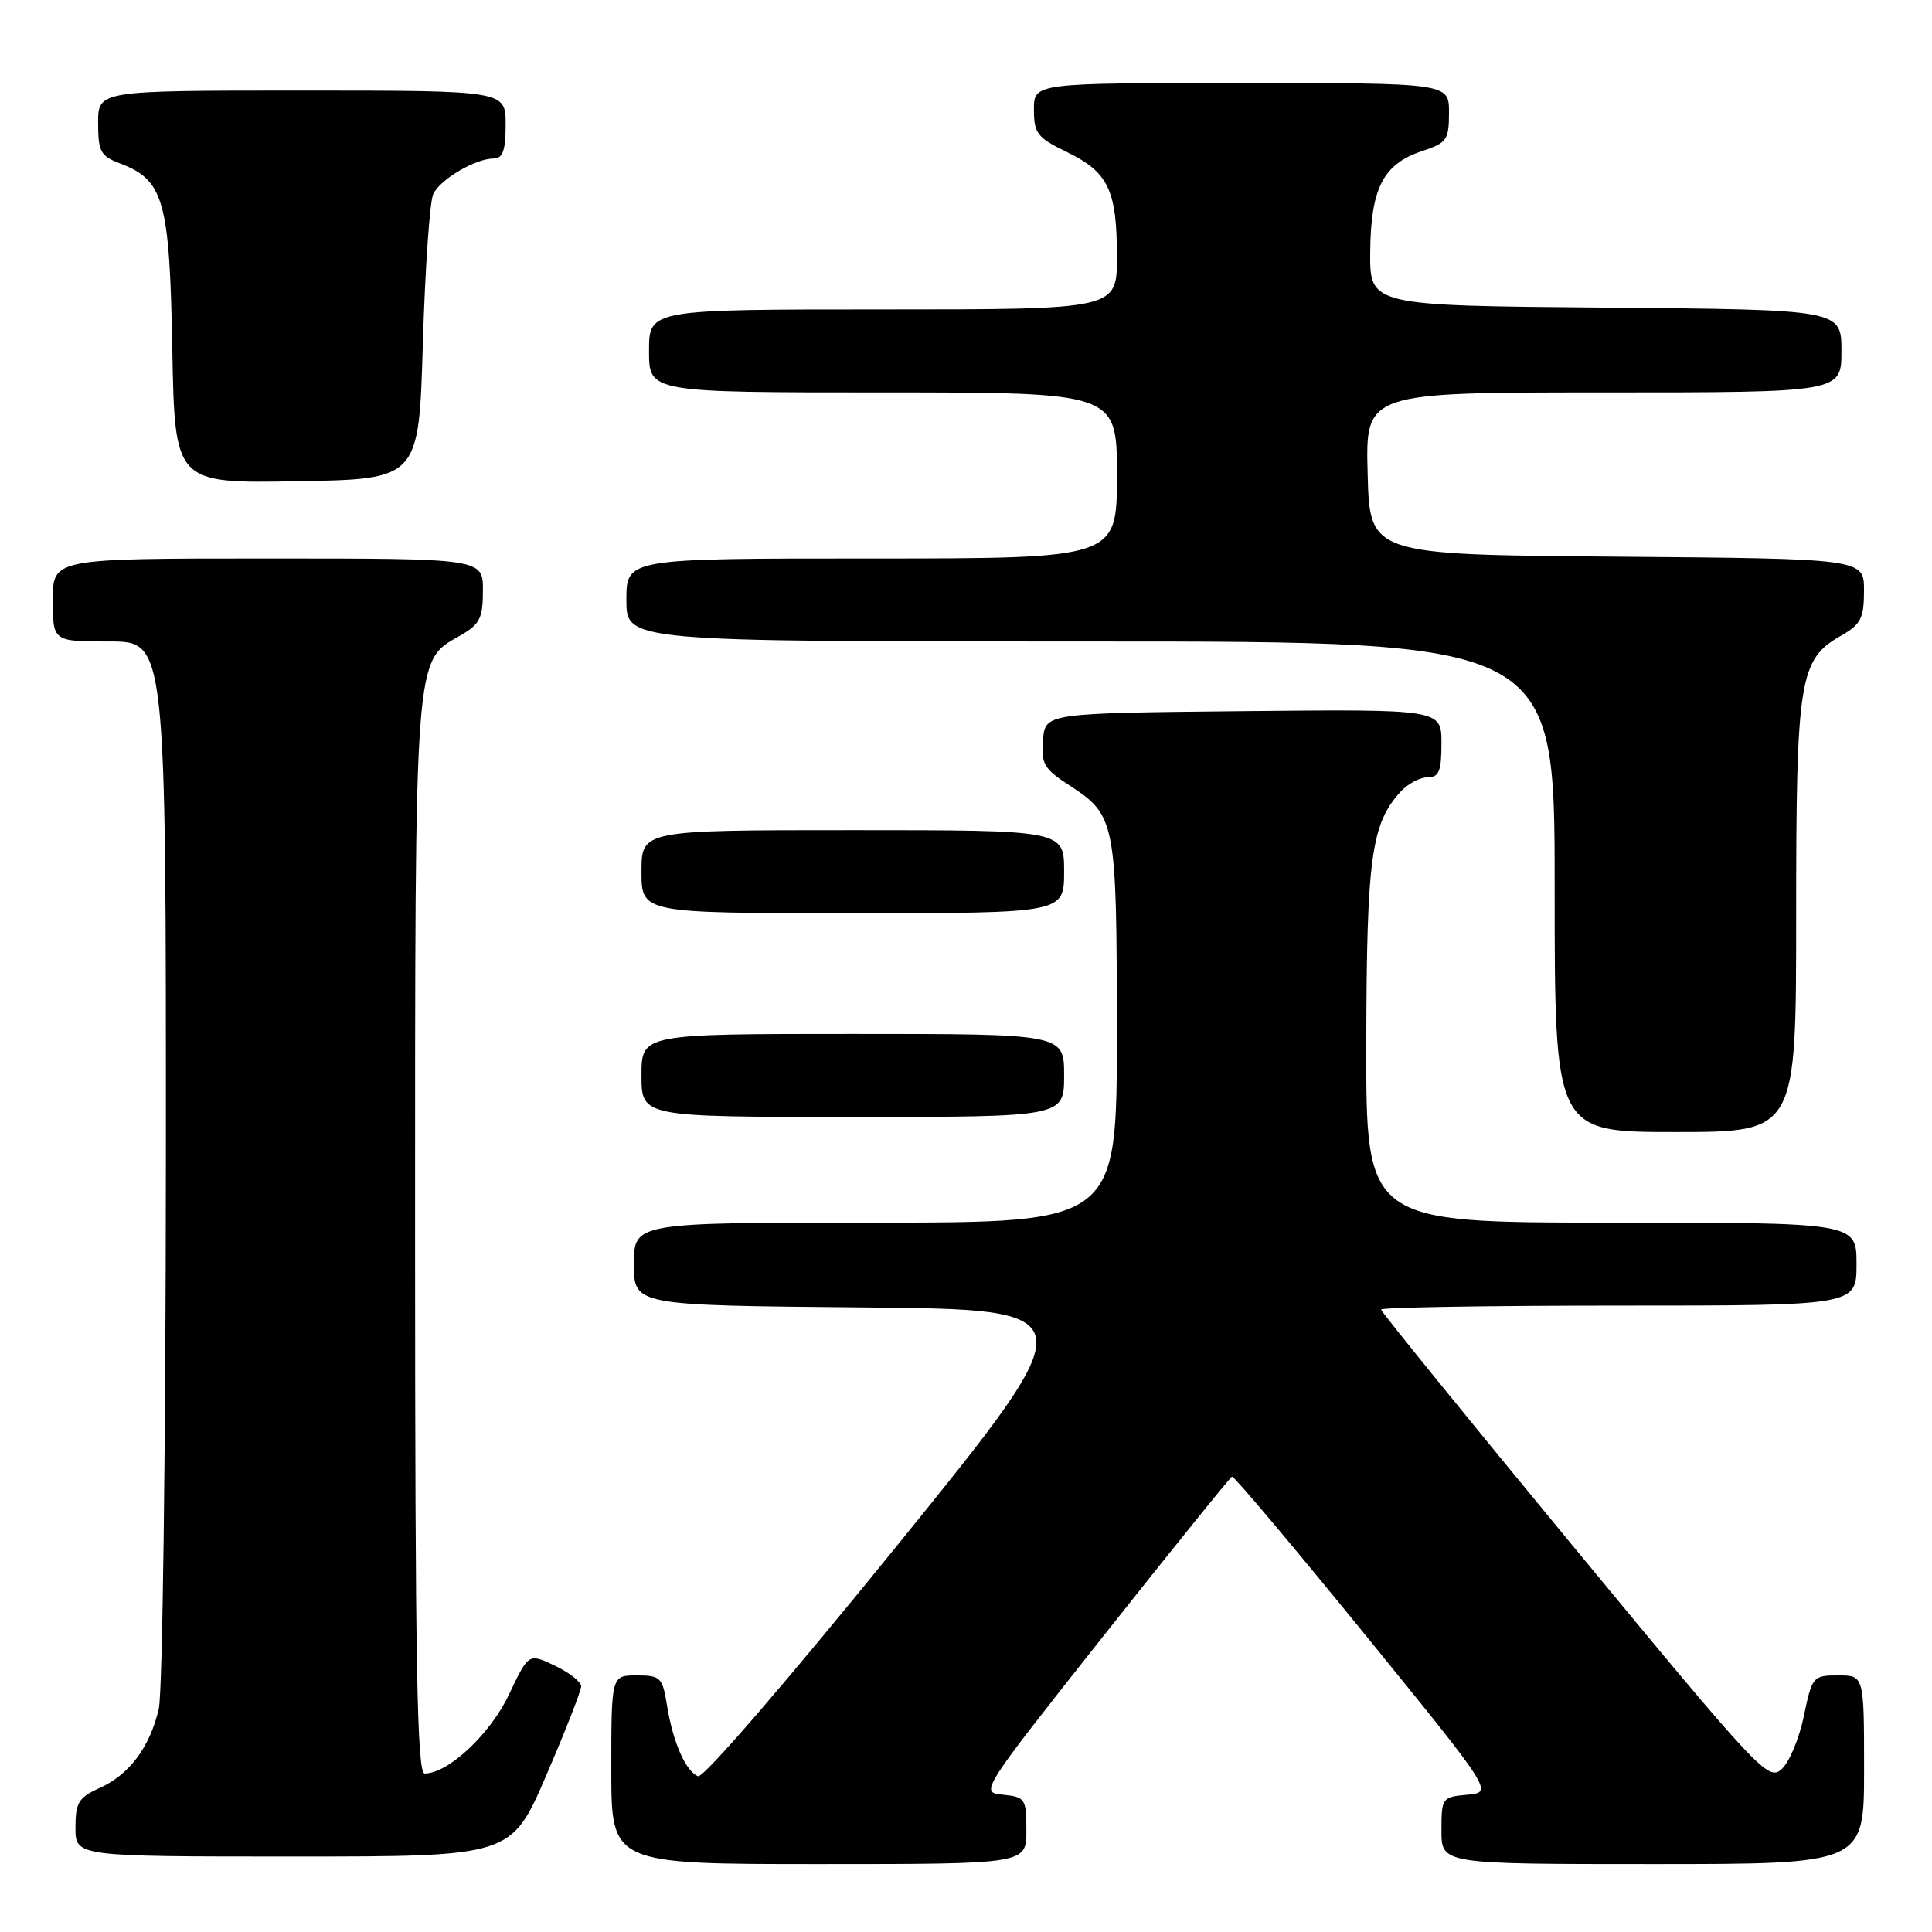 <?xml version="1.0" encoding="UTF-8" standalone="no"?>
<!DOCTYPE svg PUBLIC "-//W3C//DTD SVG 1.1//EN" "http://www.w3.org/Graphics/SVG/1.1/DTD/svg11.dtd" >
<svg xmlns="http://www.w3.org/2000/svg" xmlns:xlink="http://www.w3.org/1999/xlink" version="1.1" viewBox="0 0 256 256">
 <g >
 <path fill="currentColor"
d=" M 136.00 242.56 C 136.00 238.34 135.85 238.11 132.91 237.81 C 129.82 237.50 129.82 237.50 146.30 216.66 C 155.37 205.21 163.00 195.76 163.25 195.66 C 163.51 195.57 171.41 204.95 180.80 216.50 C 197.87 237.50 197.87 237.50 194.43 237.81 C 191.08 238.11 191.00 238.23 191.00 242.56 C 191.00 247.00 191.00 247.00 219.00 247.00 C 247.00 247.00 247.00 247.00 247.00 234.50 C 247.00 222.00 247.00 222.00 243.57 222.00 C 240.23 222.00 240.11 222.14 239.02 227.39 C 238.41 230.35 237.08 233.53 236.06 234.44 C 234.31 236.03 233.04 234.67 208.61 205.08 C 194.53 188.01 183.00 173.81 183.00 173.52 C 183.00 173.24 197.18 173.00 214.50 173.00 C 246.00 173.00 246.00 173.00 246.00 167.50 C 246.00 162.00 246.00 162.00 213.50 162.00 C 181.00 162.00 181.00 162.00 181.04 138.25 C 181.09 113.62 181.69 109.21 185.56 104.93 C 186.52 103.87 188.14 103.00 189.15 103.00 C 190.68 103.00 191.00 102.21 191.00 98.48 C 191.00 93.97 191.00 93.97 164.75 94.23 C 138.50 94.50 138.50 94.50 138.20 98.05 C 137.94 101.20 138.33 101.88 141.68 104.05 C 147.83 108.05 147.97 108.75 147.99 136.75 C 148.00 162.00 148.00 162.00 116.00 162.00 C 84.00 162.00 84.00 162.00 84.00 167.49 C 84.00 172.97 84.00 172.97 114.10 173.24 C 144.20 173.50 144.20 173.50 118.97 204.67 C 104.45 222.59 93.21 235.63 92.50 235.36 C 90.87 234.73 89.16 230.85 88.38 225.97 C 87.78 222.25 87.53 222.00 84.37 222.00 C 81.00 222.00 81.00 222.00 81.00 234.50 C 81.00 247.00 81.00 247.00 108.50 247.00 C 136.00 247.00 136.00 247.00 136.00 242.56 Z  M 72.38 235.25 C 74.93 229.34 77.01 224.02 77.01 223.44 C 77.00 222.85 75.43 221.62 73.52 220.71 C 70.04 219.05 70.04 219.05 67.44 224.54 C 64.95 229.79 59.39 235.00 56.27 235.00 C 55.26 235.00 55.00 220.66 55.00 163.97 C 55.00 86.01 54.88 87.69 60.95 84.23 C 63.58 82.73 63.99 81.93 63.99 78.25 C 64.00 74.00 64.00 74.00 35.50 74.00 C 7.00 74.00 7.00 74.00 7.00 79.50 C 7.00 85.00 7.00 85.00 14.50 85.00 C 22.00 85.00 22.00 85.00 21.98 153.75 C 21.96 191.56 21.54 224.27 21.04 226.42 C 19.86 231.51 17.14 235.15 13.18 236.93 C 10.41 238.18 10.00 238.86 10.00 242.18 C 10.00 246.00 10.00 246.00 38.87 246.00 C 67.75 246.00 67.75 246.00 72.38 235.25 Z  M 238.00 121.47 C 238.00 89.94 238.41 87.38 243.95 84.23 C 246.58 82.73 246.99 81.93 246.99 78.26 C 247.00 74.03 247.00 74.03 214.25 73.76 C 181.50 73.50 181.50 73.50 181.22 62.75 C 180.93 52.00 180.93 52.00 212.47 52.00 C 244.00 52.00 244.00 52.00 244.00 46.51 C 244.00 41.03 244.00 41.03 212.75 40.76 C 181.50 40.50 181.50 40.50 181.56 33.37 C 181.63 24.93 183.29 21.72 188.46 20.01 C 191.71 18.94 192.00 18.53 192.00 14.92 C 192.00 11.00 192.00 11.00 164.50 11.00 C 137.00 11.00 137.00 11.00 137.00 14.51 C 137.00 17.68 137.44 18.24 141.41 20.17 C 146.87 22.82 148.00 25.21 148.00 34.05 C 148.00 41.00 148.00 41.00 117.00 41.00 C 86.00 41.00 86.00 41.00 86.00 46.50 C 86.00 52.00 86.00 52.00 117.00 52.00 C 148.00 52.00 148.00 52.00 148.00 63.00 C 148.00 74.00 148.00 74.00 115.50 74.00 C 83.00 74.00 83.00 74.00 83.00 79.50 C 83.00 85.00 83.00 85.00 144.50 85.00 C 206.00 85.00 206.00 85.00 206.00 117.50 C 206.00 150.00 206.00 150.00 222.00 150.00 C 238.00 150.00 238.00 150.00 238.00 121.47 Z  M 141.00 142.50 C 141.00 137.00 141.00 137.00 113.00 137.00 C 85.00 137.00 85.00 137.00 85.00 142.50 C 85.00 148.00 85.00 148.00 113.00 148.00 C 141.00 148.00 141.00 148.00 141.00 142.50 Z  M 141.00 115.50 C 141.00 110.00 141.00 110.00 113.00 110.00 C 85.00 110.00 85.00 110.00 85.00 115.50 C 85.00 121.00 85.00 121.00 113.00 121.00 C 141.00 121.00 141.00 121.00 141.00 115.50 Z  M 56.03 45.50 C 56.33 35.60 56.94 26.70 57.41 25.71 C 58.33 23.75 63.01 21.00 65.45 21.00 C 66.62 21.00 67.00 19.90 67.00 16.50 C 67.00 12.00 67.00 12.00 40.00 12.00 C 13.00 12.00 13.00 12.00 13.00 16.28 C 13.00 20.08 13.32 20.68 15.89 21.65 C 21.71 23.85 22.47 26.53 22.83 46.23 C 23.16 64.05 23.16 64.05 39.33 63.77 C 55.50 63.50 55.50 63.50 56.03 45.50 Z "/>
</g>
</svg>